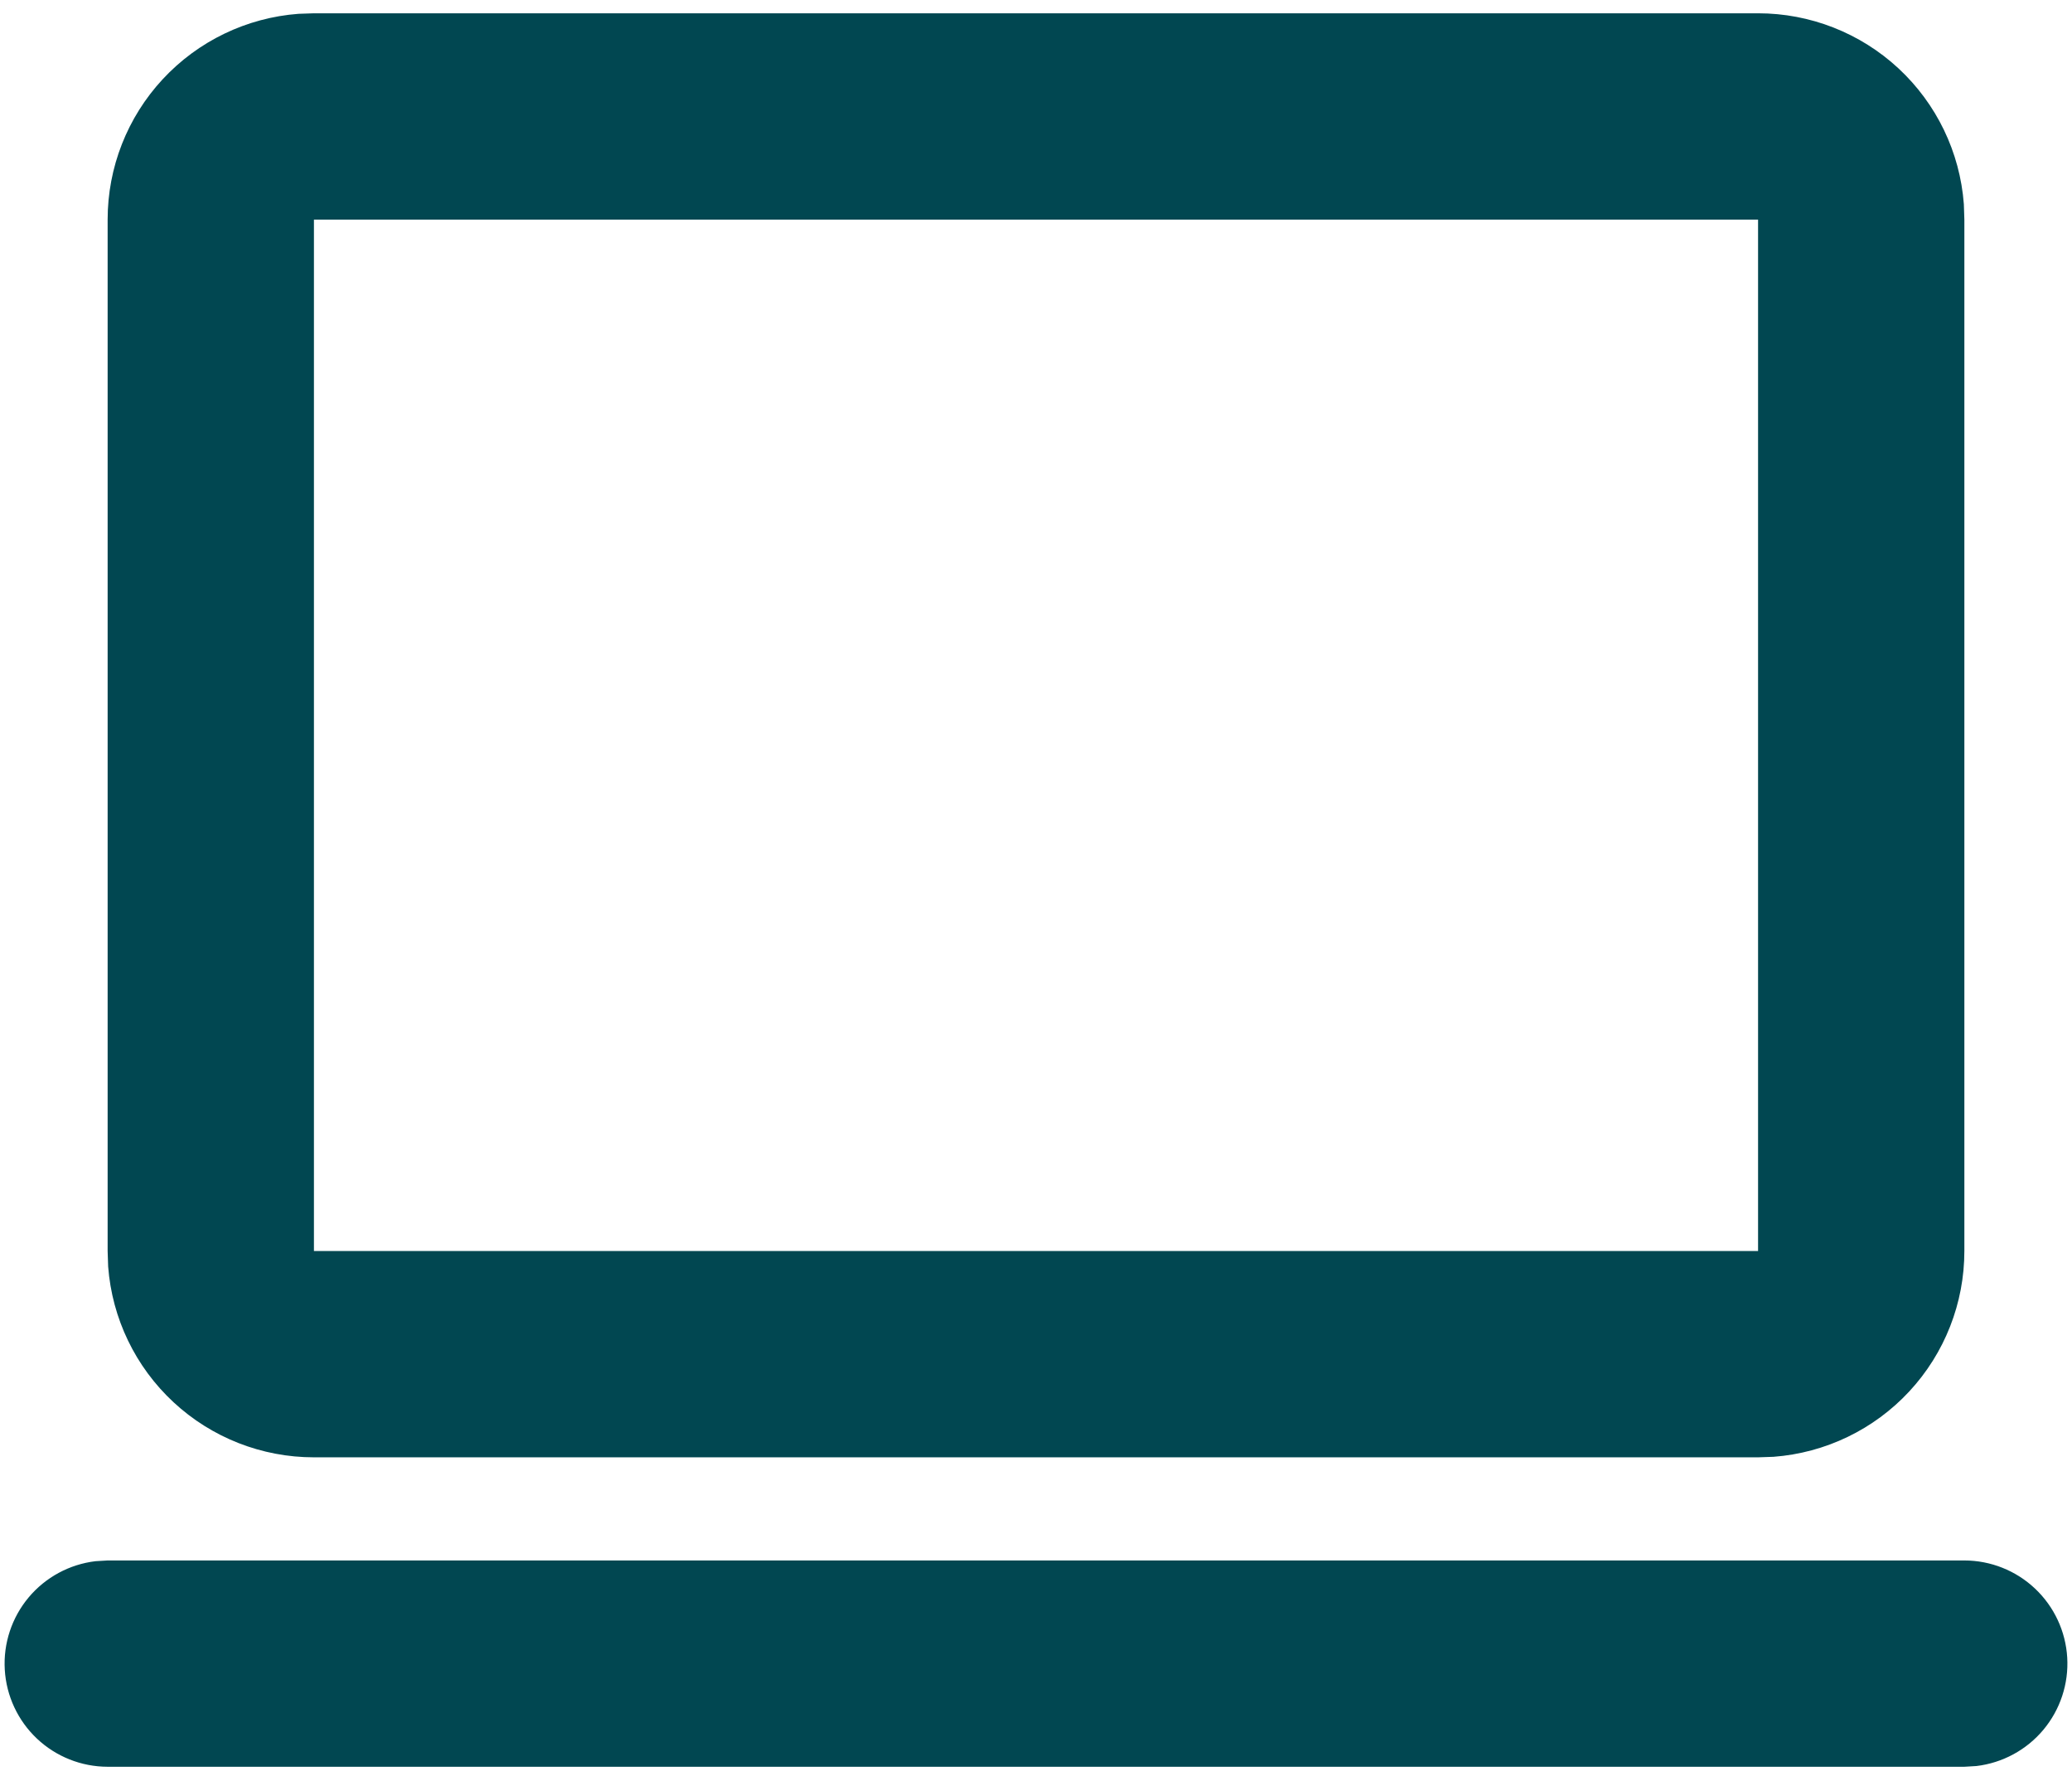 <svg width="154" height="132" viewBox="0 0 154 132" fill="none" xmlns="http://www.w3.org/2000/svg">
<path fill-rule="evenodd" clip-rule="evenodd" d="M146 115.988C147.954 115.99 149.834 116.739 151.254 118.08C152.675 119.422 153.53 121.255 153.645 123.206C153.759 125.156 153.125 127.077 151.871 128.576C150.616 130.074 148.837 131.037 146.897 131.268L146 131.322H8C6.046 131.319 4.166 130.571 2.745 129.23C1.325 127.888 0.47 126.055 0.355 124.104C0.24 122.154 0.875 120.233 2.129 118.734C3.384 117.236 5.163 116.273 7.103 116.042L8 115.988H146ZM130.667 0.988C134.535 0.987 138.261 2.448 141.098 5.078C143.934 7.709 145.672 11.314 145.962 15.172L146 16.322V92.988C146.001 96.857 144.54 100.583 141.91 103.419C139.279 106.256 135.674 107.993 131.817 108.283L130.667 108.322H23.333C19.465 108.323 15.739 106.862 12.902 104.231C10.066 101.601 8.328 97.996 8.038 94.138L8 92.988V16.322C7.999 12.453 9.46 8.727 12.09 5.891C14.72 3.054 18.326 1.317 22.183 1.027L23.333 0.988H130.667ZM130.667 16.322H23.333V92.988H130.667V16.322Z" fill="#014751"/>
</svg>
